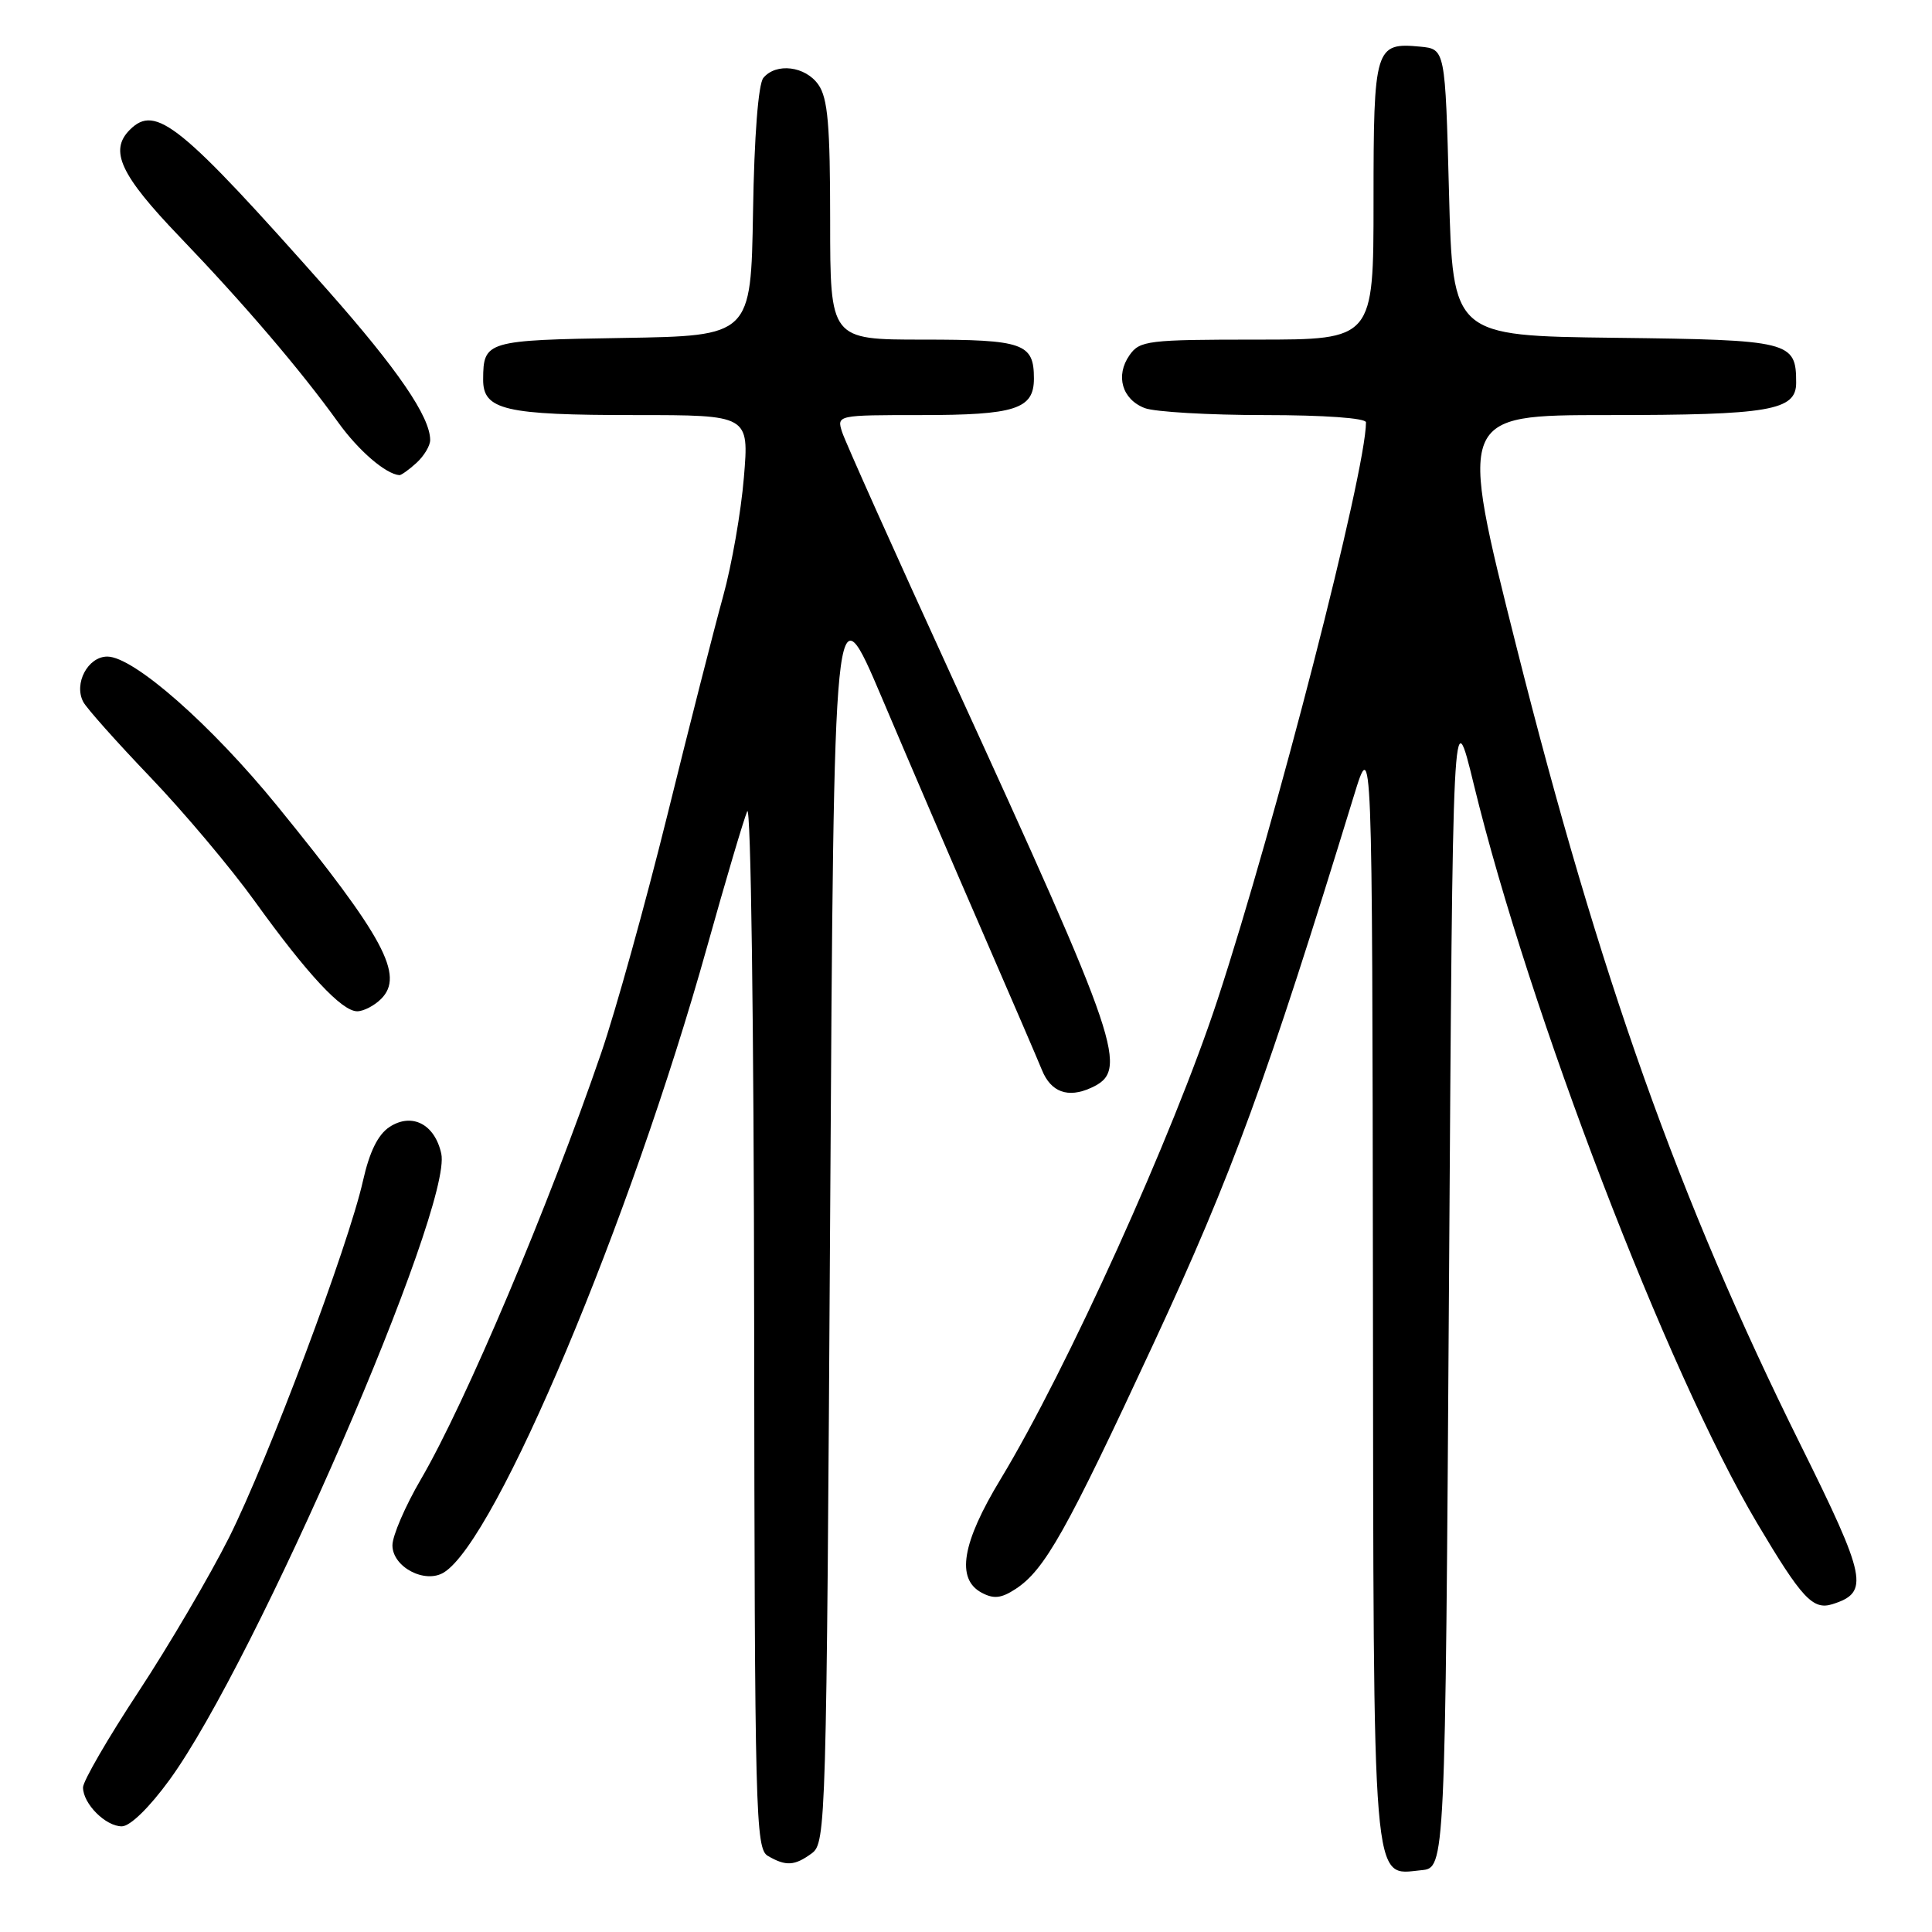 <?xml version="1.0" encoding="UTF-8" standalone="no"?>
<!DOCTYPE svg PUBLIC "-//W3C//DTD SVG 1.1//EN" "http://www.w3.org/Graphics/SVG/1.1/DTD/svg11.dtd" >
<svg xmlns="http://www.w3.org/2000/svg" xmlns:xlink="http://www.w3.org/1999/xlink" version="1.1" viewBox="0 0 256 256">
 <g >
 <path fill="currentColor"
d=" M 192.00 170.00 C 192.50 92.50 192.50 92.50 195.30 104.00 C 202.60 134.01 220.93 181.80 232.83 201.83 C 238.75 211.80 240.22 213.38 242.81 212.56 C 247.74 211.00 247.37 209.16 238.55 191.38 C 222.48 159.01 211.95 129.41 200.95 85.75 C 193.21 55.00 193.21 55.00 213.04 55.00 C 234.52 55.00 238.00 54.40 238.00 50.72 C 238.00 45.22 237.29 45.04 214.00 44.76 C 192.50 44.50 192.50 44.50 192.00 25.50 C 191.50 6.50 191.50 6.50 188.18 6.18 C 182.20 5.61 182.00 6.27 182.00 26.62 C 182.00 45.00 182.00 45.00 166.56 45.00 C 152.09 45.00 151.02 45.13 149.67 47.06 C 147.76 49.78 148.68 52.93 151.70 54.08 C 153.04 54.58 160.18 55.00 167.57 55.00 C 175.45 55.00 181.00 55.40 181.00 55.96 C 181.00 62.44 169.00 109.11 161.32 132.50 C 155.47 150.32 141.35 181.52 132.58 196.00 C 127.46 204.45 126.66 209.21 130.07 211.04 C 131.68 211.90 132.67 211.79 134.57 210.55 C 138.43 208.02 141.26 202.99 152.88 177.97 C 163.28 155.58 167.88 143.00 179.38 105.50 C 181.83 97.50 181.83 97.50 181.92 170.53 C 182.01 251.71 181.74 248.45 188.35 247.81 C 191.50 247.50 191.50 247.50 192.00 170.00 Z  M 107.56 245.58 C 109.45 244.20 109.51 241.86 110.00 160.83 C 110.50 77.50 110.50 77.50 116.87 92.50 C 120.37 100.75 126.36 114.70 130.19 123.50 C 134.01 132.30 137.56 140.53 138.06 141.78 C 139.25 144.72 141.51 145.54 144.56 144.15 C 149.64 141.84 148.63 138.85 126.21 89.88 C 118.55 73.16 111.97 58.47 111.58 57.24 C 110.87 55.01 110.92 55.00 122.00 55.00 C 134.54 55.00 137.00 54.21 137.00 50.16 C 137.00 45.49 135.62 45.00 122.30 45.00 C 110.00 45.00 110.00 45.00 110.00 29.22 C 110.00 16.56 109.69 13.01 108.44 11.22 C 106.72 8.76 102.84 8.28 101.15 10.32 C 100.48 11.13 99.94 18.03 99.78 28.07 C 99.50 44.50 99.50 44.50 82.54 44.78 C 64.43 45.07 64.04 45.18 64.02 50.27 C 63.99 54.33 66.87 55.00 84.19 55.00 C 99.26 55.00 99.26 55.00 98.57 63.25 C 98.20 67.79 96.96 74.88 95.82 79.00 C 94.68 83.12 91.35 96.17 88.43 108.00 C 85.50 119.83 81.56 134.00 79.67 139.50 C 72.72 159.77 61.66 185.92 55.79 195.98 C 53.70 199.55 52.00 203.50 52.00 204.76 C 52.00 207.64 56.32 209.91 58.83 208.35 C 65.76 204.05 83.53 161.80 93.68 125.50 C 96.14 116.70 98.54 108.60 99.01 107.50 C 99.49 106.37 99.89 135.69 99.93 175.20 C 100.00 240.49 100.11 244.97 101.75 245.92 C 104.14 247.31 105.29 247.24 107.56 245.58 Z  M 22.47 235.83 C 33.86 220.18 60.02 159.90 58.47 152.86 C 57.61 148.95 54.58 147.39 51.61 149.33 C 50.08 150.34 48.96 152.62 48.10 156.45 C 46.17 165.05 35.54 193.36 30.35 203.73 C 27.80 208.80 22.41 217.99 18.36 224.15 C 14.31 230.30 11.00 236.02 11.00 236.84 C 11.00 239.00 13.99 242.00 16.14 242.00 C 17.24 242.00 19.79 239.51 22.47 235.83 Z  M 50.50 132.36 C 53.61 129.25 50.89 124.19 36.76 106.82 C 27.99 96.04 17.71 87.00 14.22 87.00 C 11.65 87.00 9.75 90.57 11.03 93.00 C 11.46 93.83 15.47 98.33 19.94 103.00 C 24.41 107.67 30.64 115.08 33.78 119.45 C 40.73 129.10 45.29 134.00 47.33 134.00 C 48.17 134.00 49.60 133.26 50.50 132.36 Z  M 55.17 61.35 C 56.18 60.43 57.00 59.07 57.00 58.31 C 57.00 55.23 52.70 48.95 43.46 38.50 C 23.87 16.39 20.64 13.76 17.20 17.20 C 14.44 19.96 15.95 23.19 23.80 31.37 C 32.33 40.26 39.82 49.02 44.82 55.98 C 47.51 59.72 51.10 62.81 52.92 62.96 C 53.15 62.98 54.17 62.26 55.17 61.35 Z "/>
</g>
</svg>